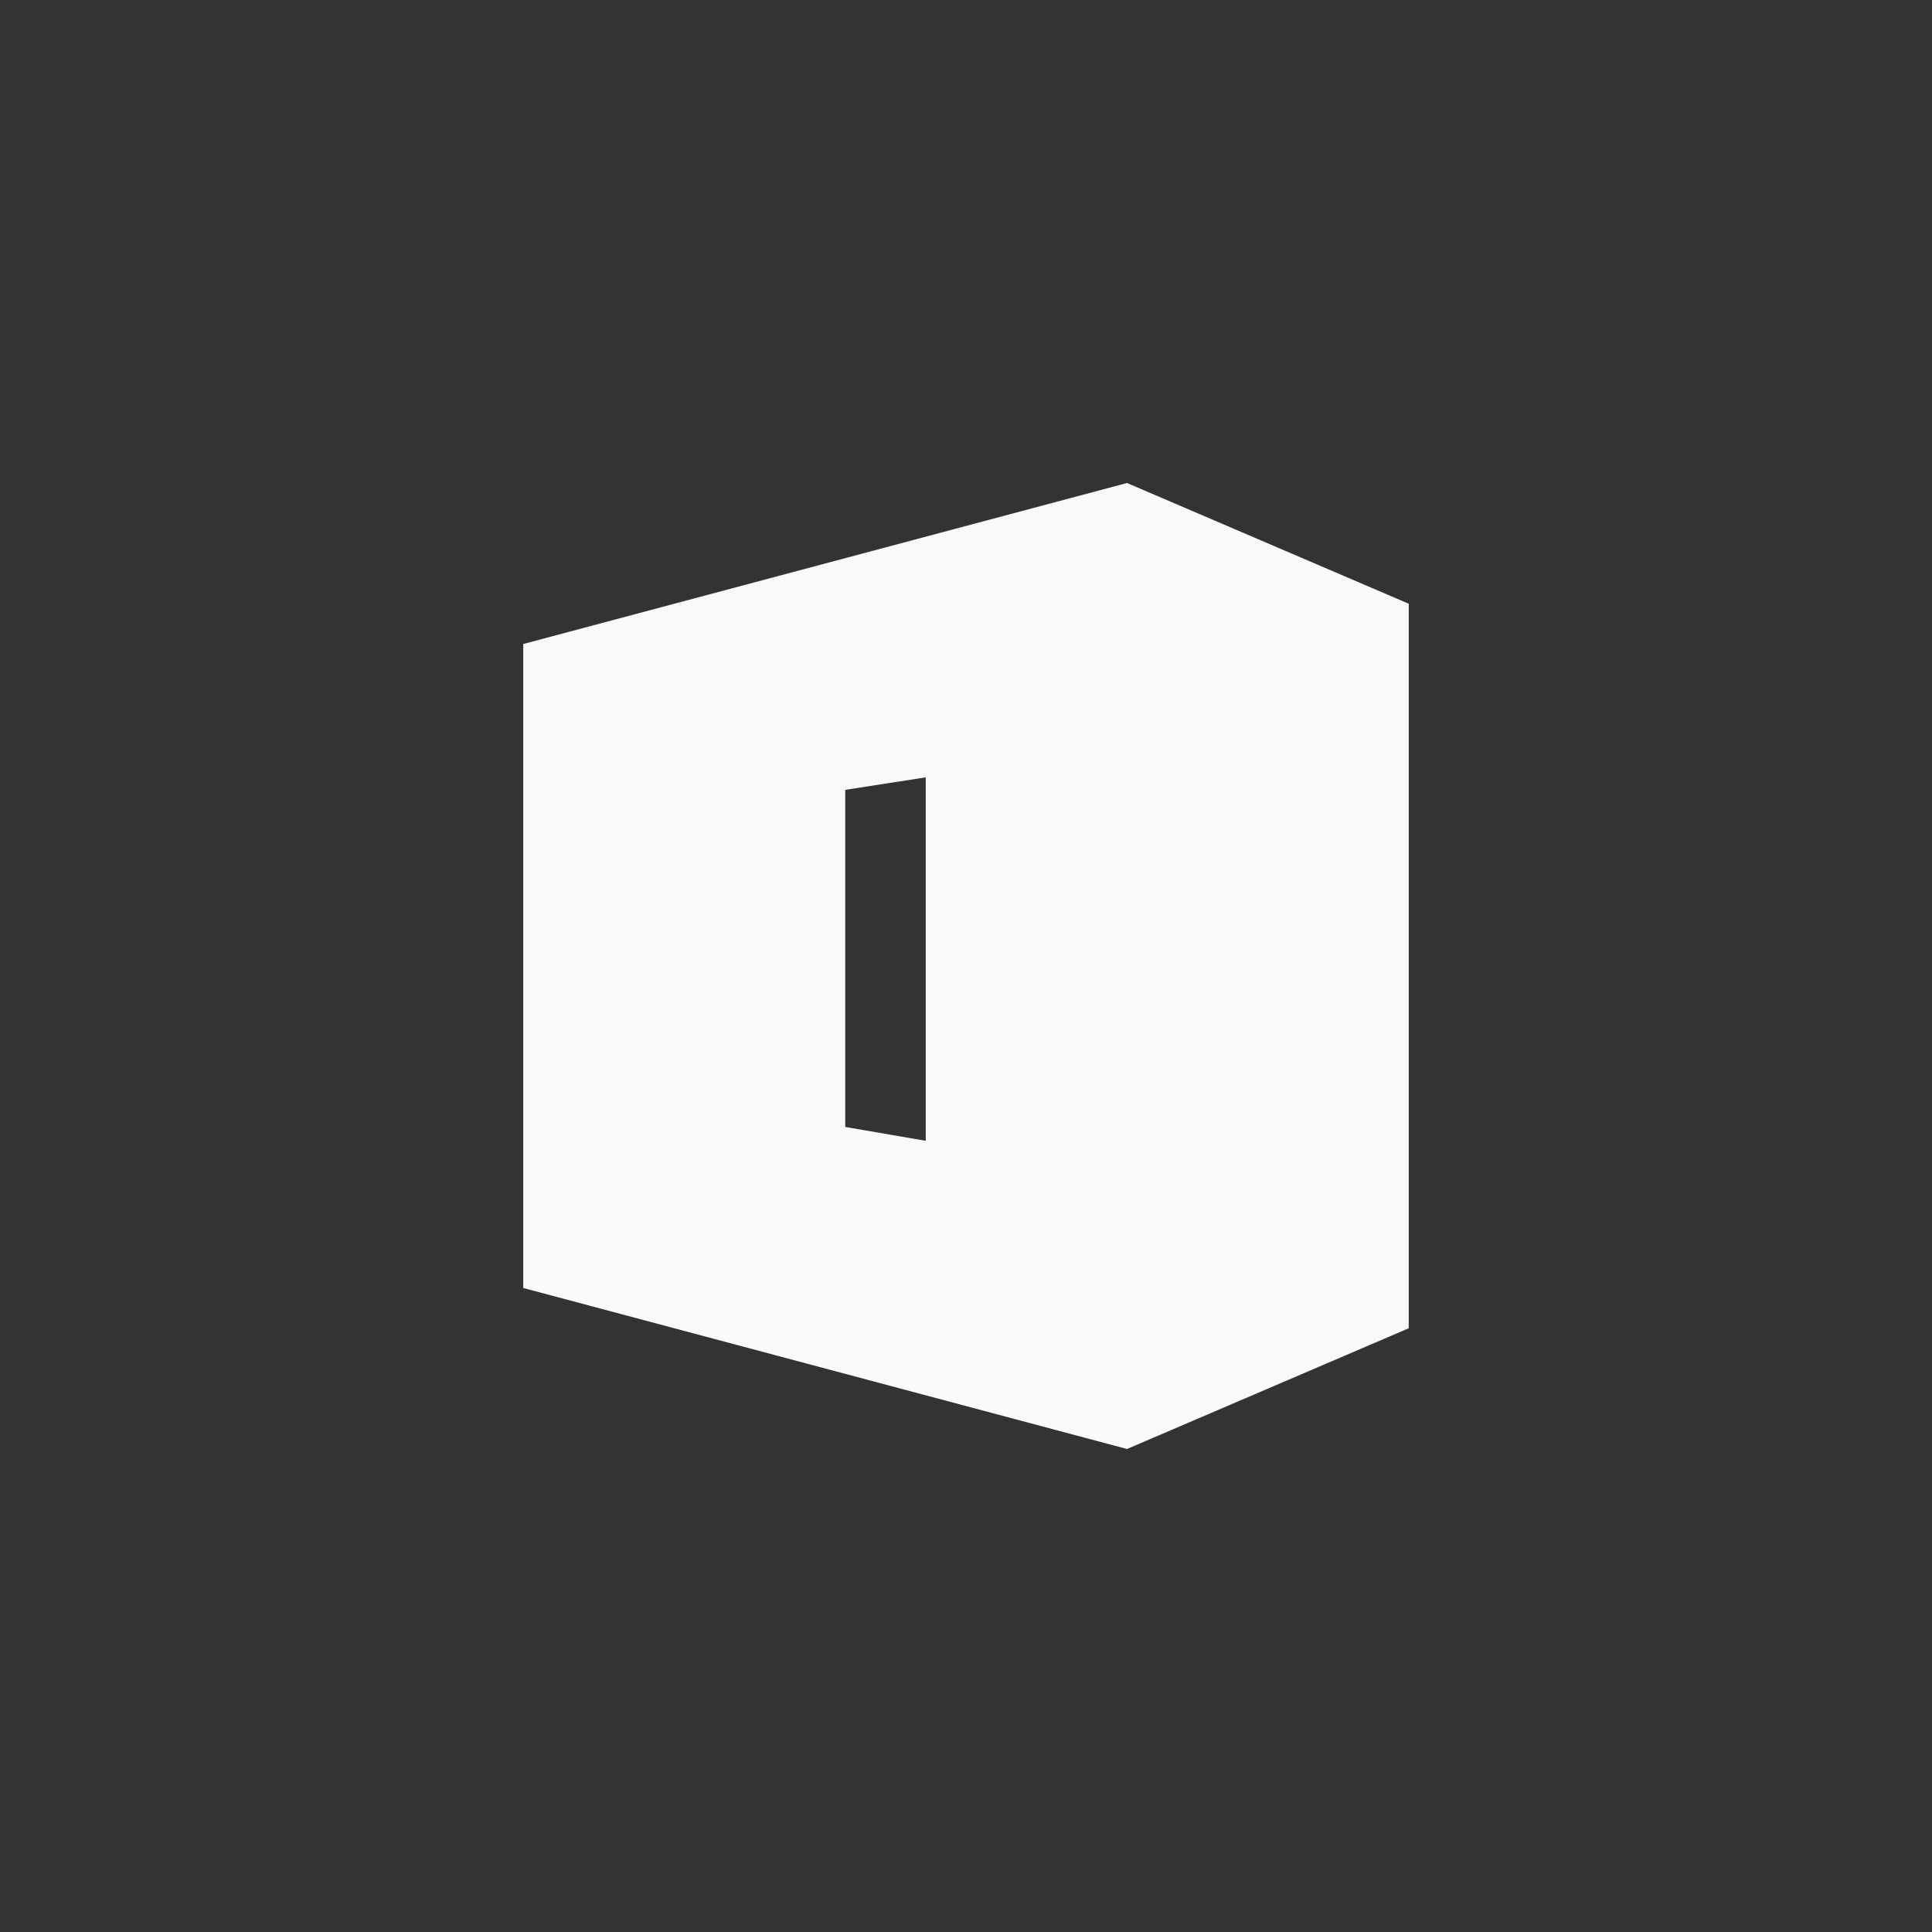<!-- color: #3d3d3d --><svg xmlns="http://www.w3.org/2000/svg" viewBox="0 0 48 48"><rect x="0" y="0" width="48" height="48" fill="#333333" stroke="none"/><g><path d="m 28 12 l -15 4 l 0 16 l 15 4 l 7 -3 l 0 -18 m -12 4.313 l 0 9.03 l -2 -0.344 l 0 -8.375 m 2 -0.313" fill="#f9f9f9" stroke="none" fill-rule="nonzero" fill-opacity="1"/></g></svg>
